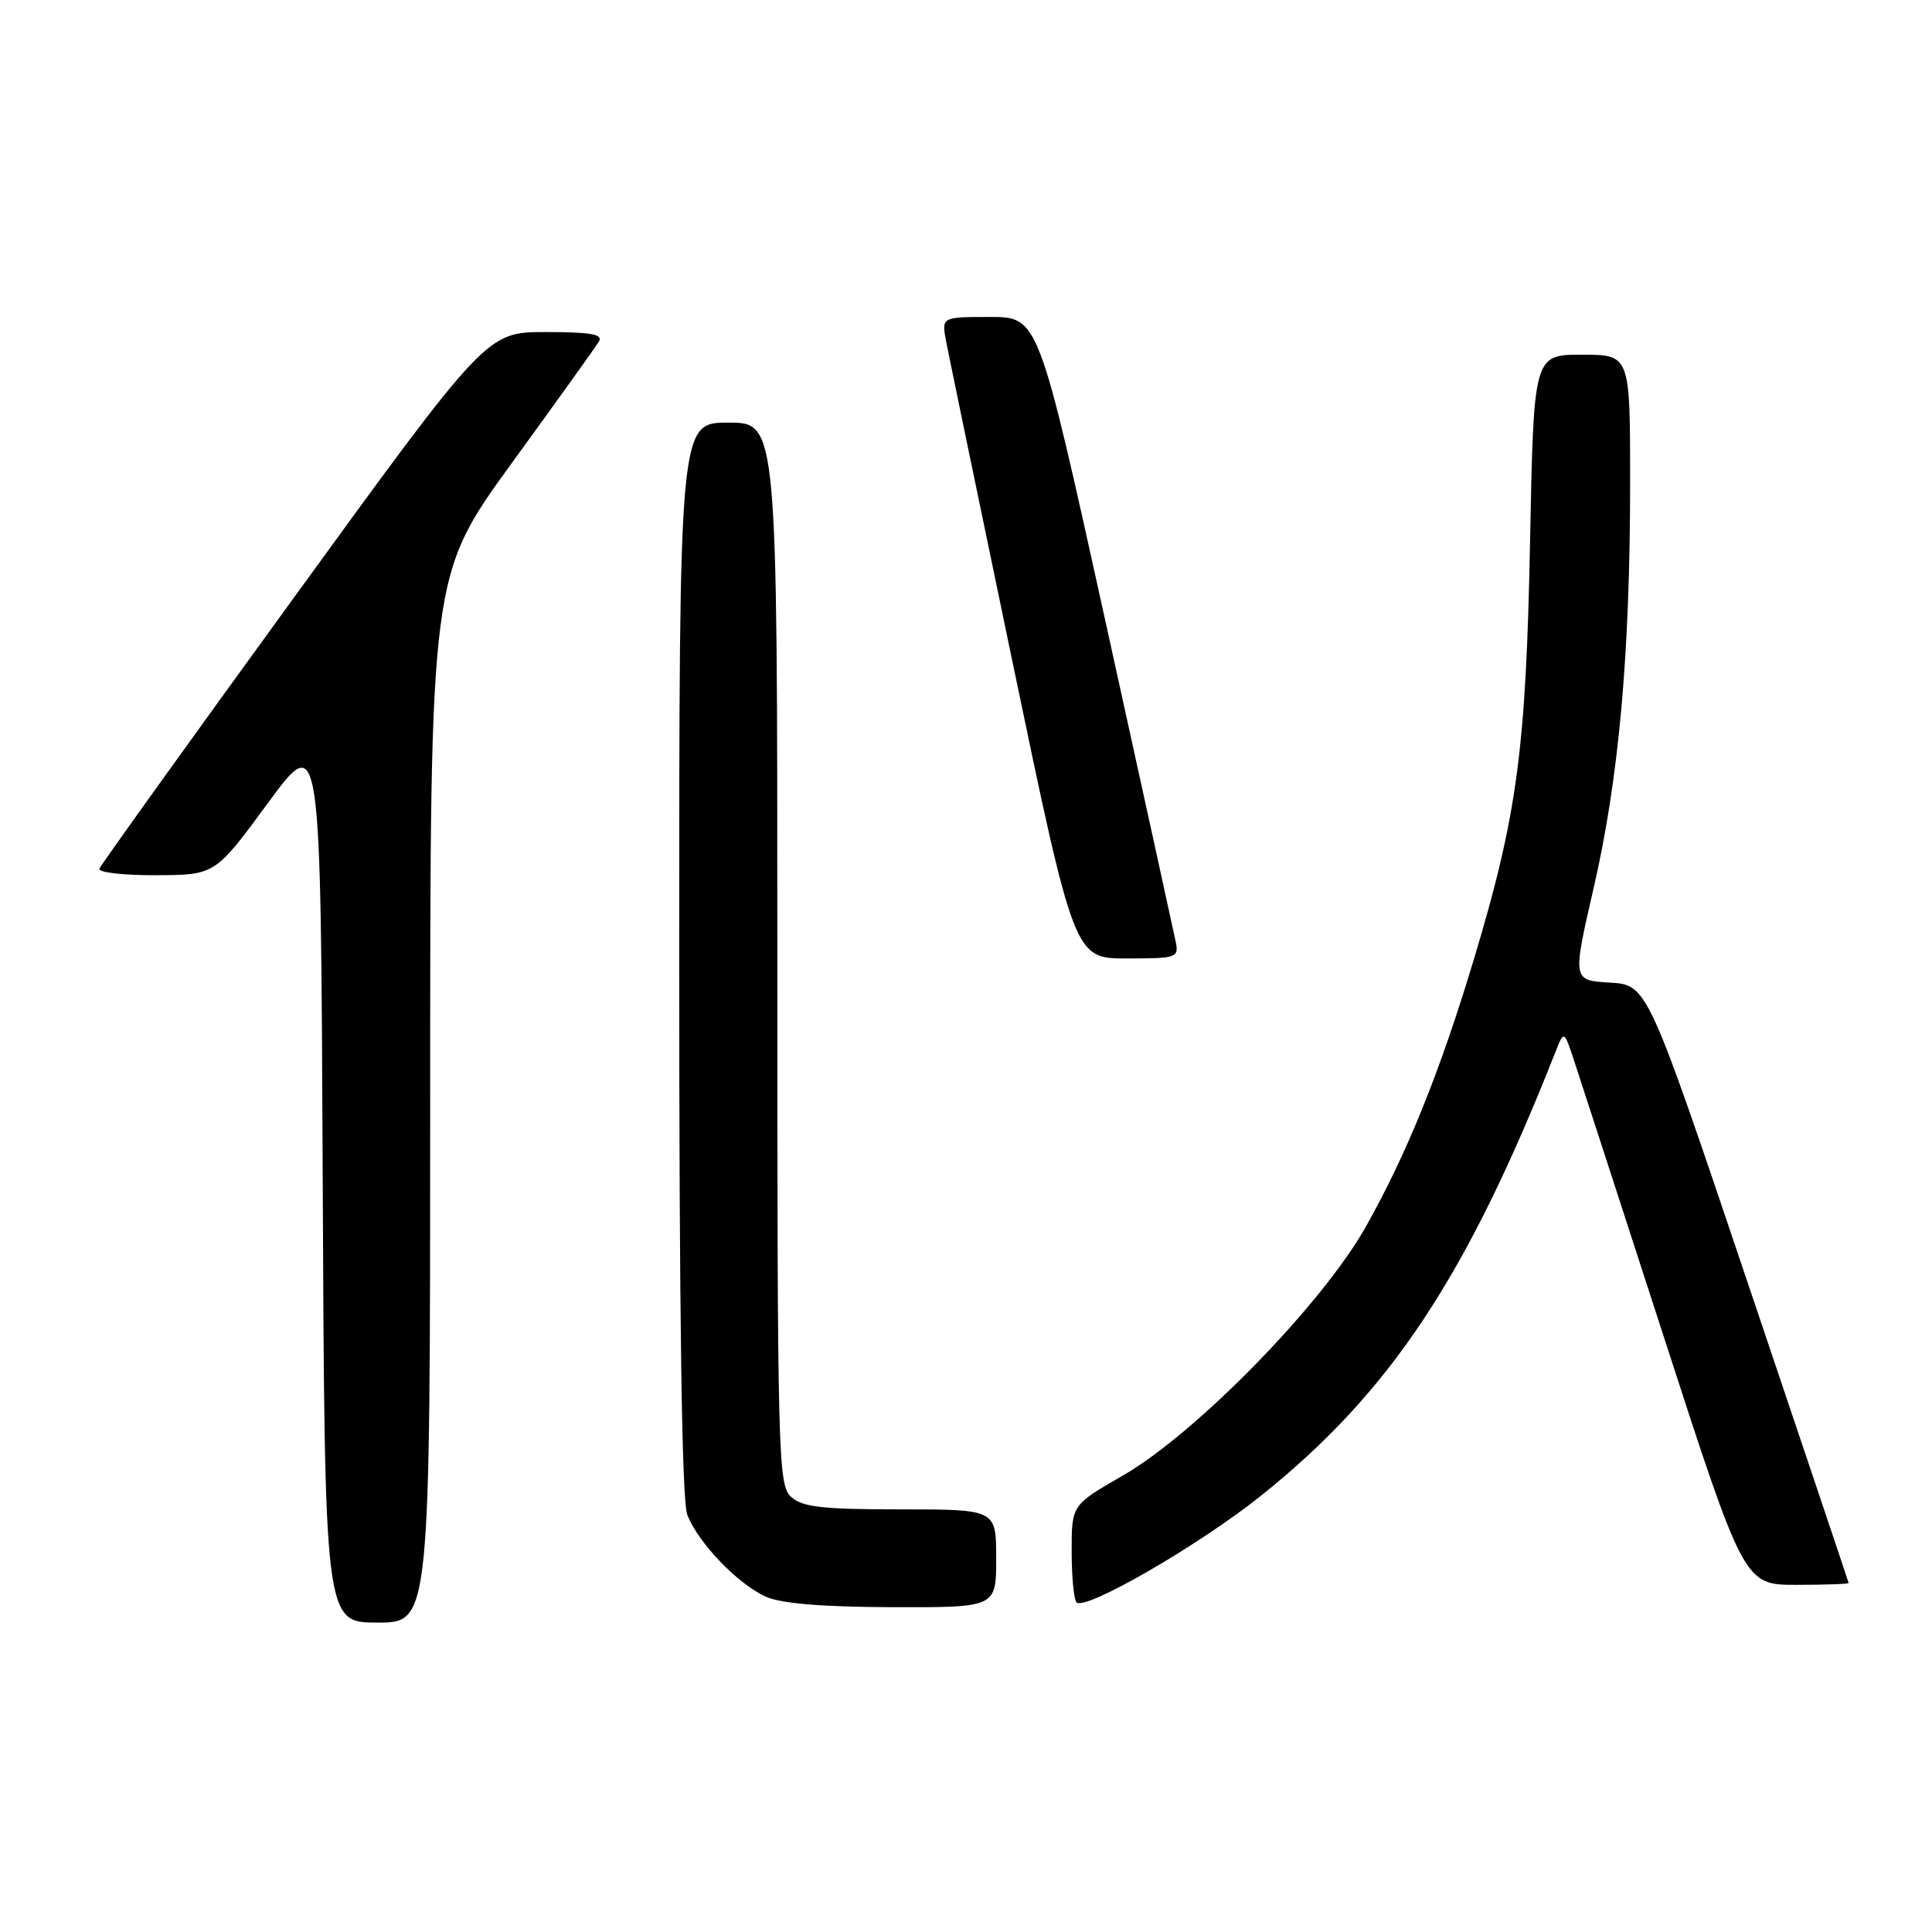 <?xml version="1.0" encoding="UTF-8" standalone="no"?>
<!DOCTYPE svg PUBLIC "-//W3C//DTD SVG 1.1//EN" "http://www.w3.org/Graphics/SVG/1.1/DTD/svg11.dtd" >
<svg xmlns="http://www.w3.org/2000/svg" xmlns:xlink="http://www.w3.org/1999/xlink" version="1.1" viewBox="0 0 256 256">
 <g >
 <path fill="currentColor"
d=" M 57.00 145.63 C 57.00 76.26 57.00 76.26 67.80 61.38 C 73.75 53.20 78.95 45.94 79.36 45.25 C 79.94 44.29 78.29 44.00 72.31 44.00 C 64.50 44.00 64.50 44.00 39.00 79.11 C 24.97 98.42 13.35 114.62 13.17 115.11 C 12.98 115.60 16.36 115.99 20.67 115.97 C 28.50 115.94 28.50 115.94 35.50 106.41 C 42.50 96.88 42.50 96.88 42.76 155.94 C 43.02 215.00 43.02 215.00 50.01 215.00 C 57.00 215.00 57.00 215.00 57.00 145.63 Z  M 132.00 206.50 C 132.00 200.00 132.00 200.00 119.33 200.00 C 108.94 200.00 106.33 199.70 104.83 198.35 C 103.09 196.77 103.00 193.22 103.00 126.35 C 103.00 56.00 103.00 56.00 96.50 56.00 C 90.00 56.00 90.00 56.00 90.00 126.93 C 90.00 174.52 90.35 198.80 91.06 200.68 C 92.46 204.38 97.74 209.89 101.50 211.58 C 103.52 212.48 108.98 212.93 118.25 212.96 C 132.00 213.00 132.00 213.00 132.00 206.50 Z  M 167.08 198.20 C 184.21 184.49 194.32 169.26 206.06 139.50 C 207.24 136.50 207.24 136.50 208.56 140.50 C 209.29 142.70 214.66 159.24 220.50 177.25 C 231.11 210.00 231.11 210.00 238.06 210.00 C 241.88 210.00 244.98 209.89 244.95 209.75 C 244.93 209.61 238.92 191.72 231.59 170.00 C 218.28 130.50 218.28 130.50 213.31 130.20 C 208.35 129.91 208.35 129.91 211.16 117.70 C 214.52 103.10 216.00 86.64 216.00 63.85 C 216.00 47.00 216.00 47.00 209.61 47.00 C 203.22 47.00 203.22 47.00 202.74 71.75 C 202.21 99.27 201.03 108.04 195.33 127.00 C 190.81 142.03 186.45 152.83 180.96 162.58 C 175.18 172.85 158.46 189.96 148.75 195.54 C 142.00 199.42 142.00 199.42 142.00 205.54 C 142.00 208.91 142.29 211.96 142.65 212.32 C 143.80 213.47 158.90 204.74 167.08 198.20 Z  M 155.78 124.75 C 155.53 123.51 151.33 104.39 146.46 82.25 C 137.59 42.00 137.59 42.00 131.17 42.00 C 124.75 42.00 124.75 42.00 125.37 45.25 C 125.71 47.04 129.67 66.16 134.17 87.75 C 142.35 127.00 142.35 127.00 149.29 127.00 C 155.96 127.00 156.22 126.91 155.78 124.75 Z "/>
</g>
</svg>